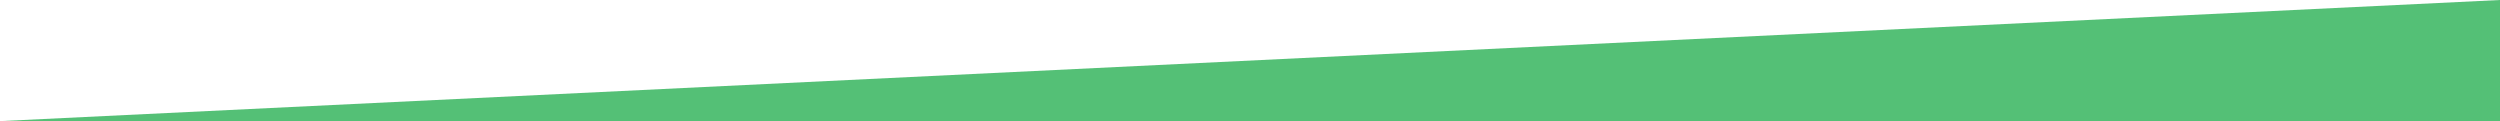 <?xml version="1.0" encoding="utf-8"?>
<!-- Generator: Adobe Illustrator 25.2.1, SVG Export Plug-In . SVG Version: 6.00 Build 0)  -->
<svg version="1.1" id="Camada_1" xmlns="http://www.w3.org/2000/svg" xmlns:xlink="http://www.w3.org/1999/xlink" x="0px" y="0px"
	 viewBox="0 0 1927 93.4" style="enable-background:new 0 0 1927 93.4;" xml:space="preserve" preserveAspectRatio="none">
<style type="text/css">
	.st0{fill:#54C076;}
</style>
<polygon class="st0" points="-1,828.4 1927,734.9 1927,0 -1,93.4 "/>
</svg>
